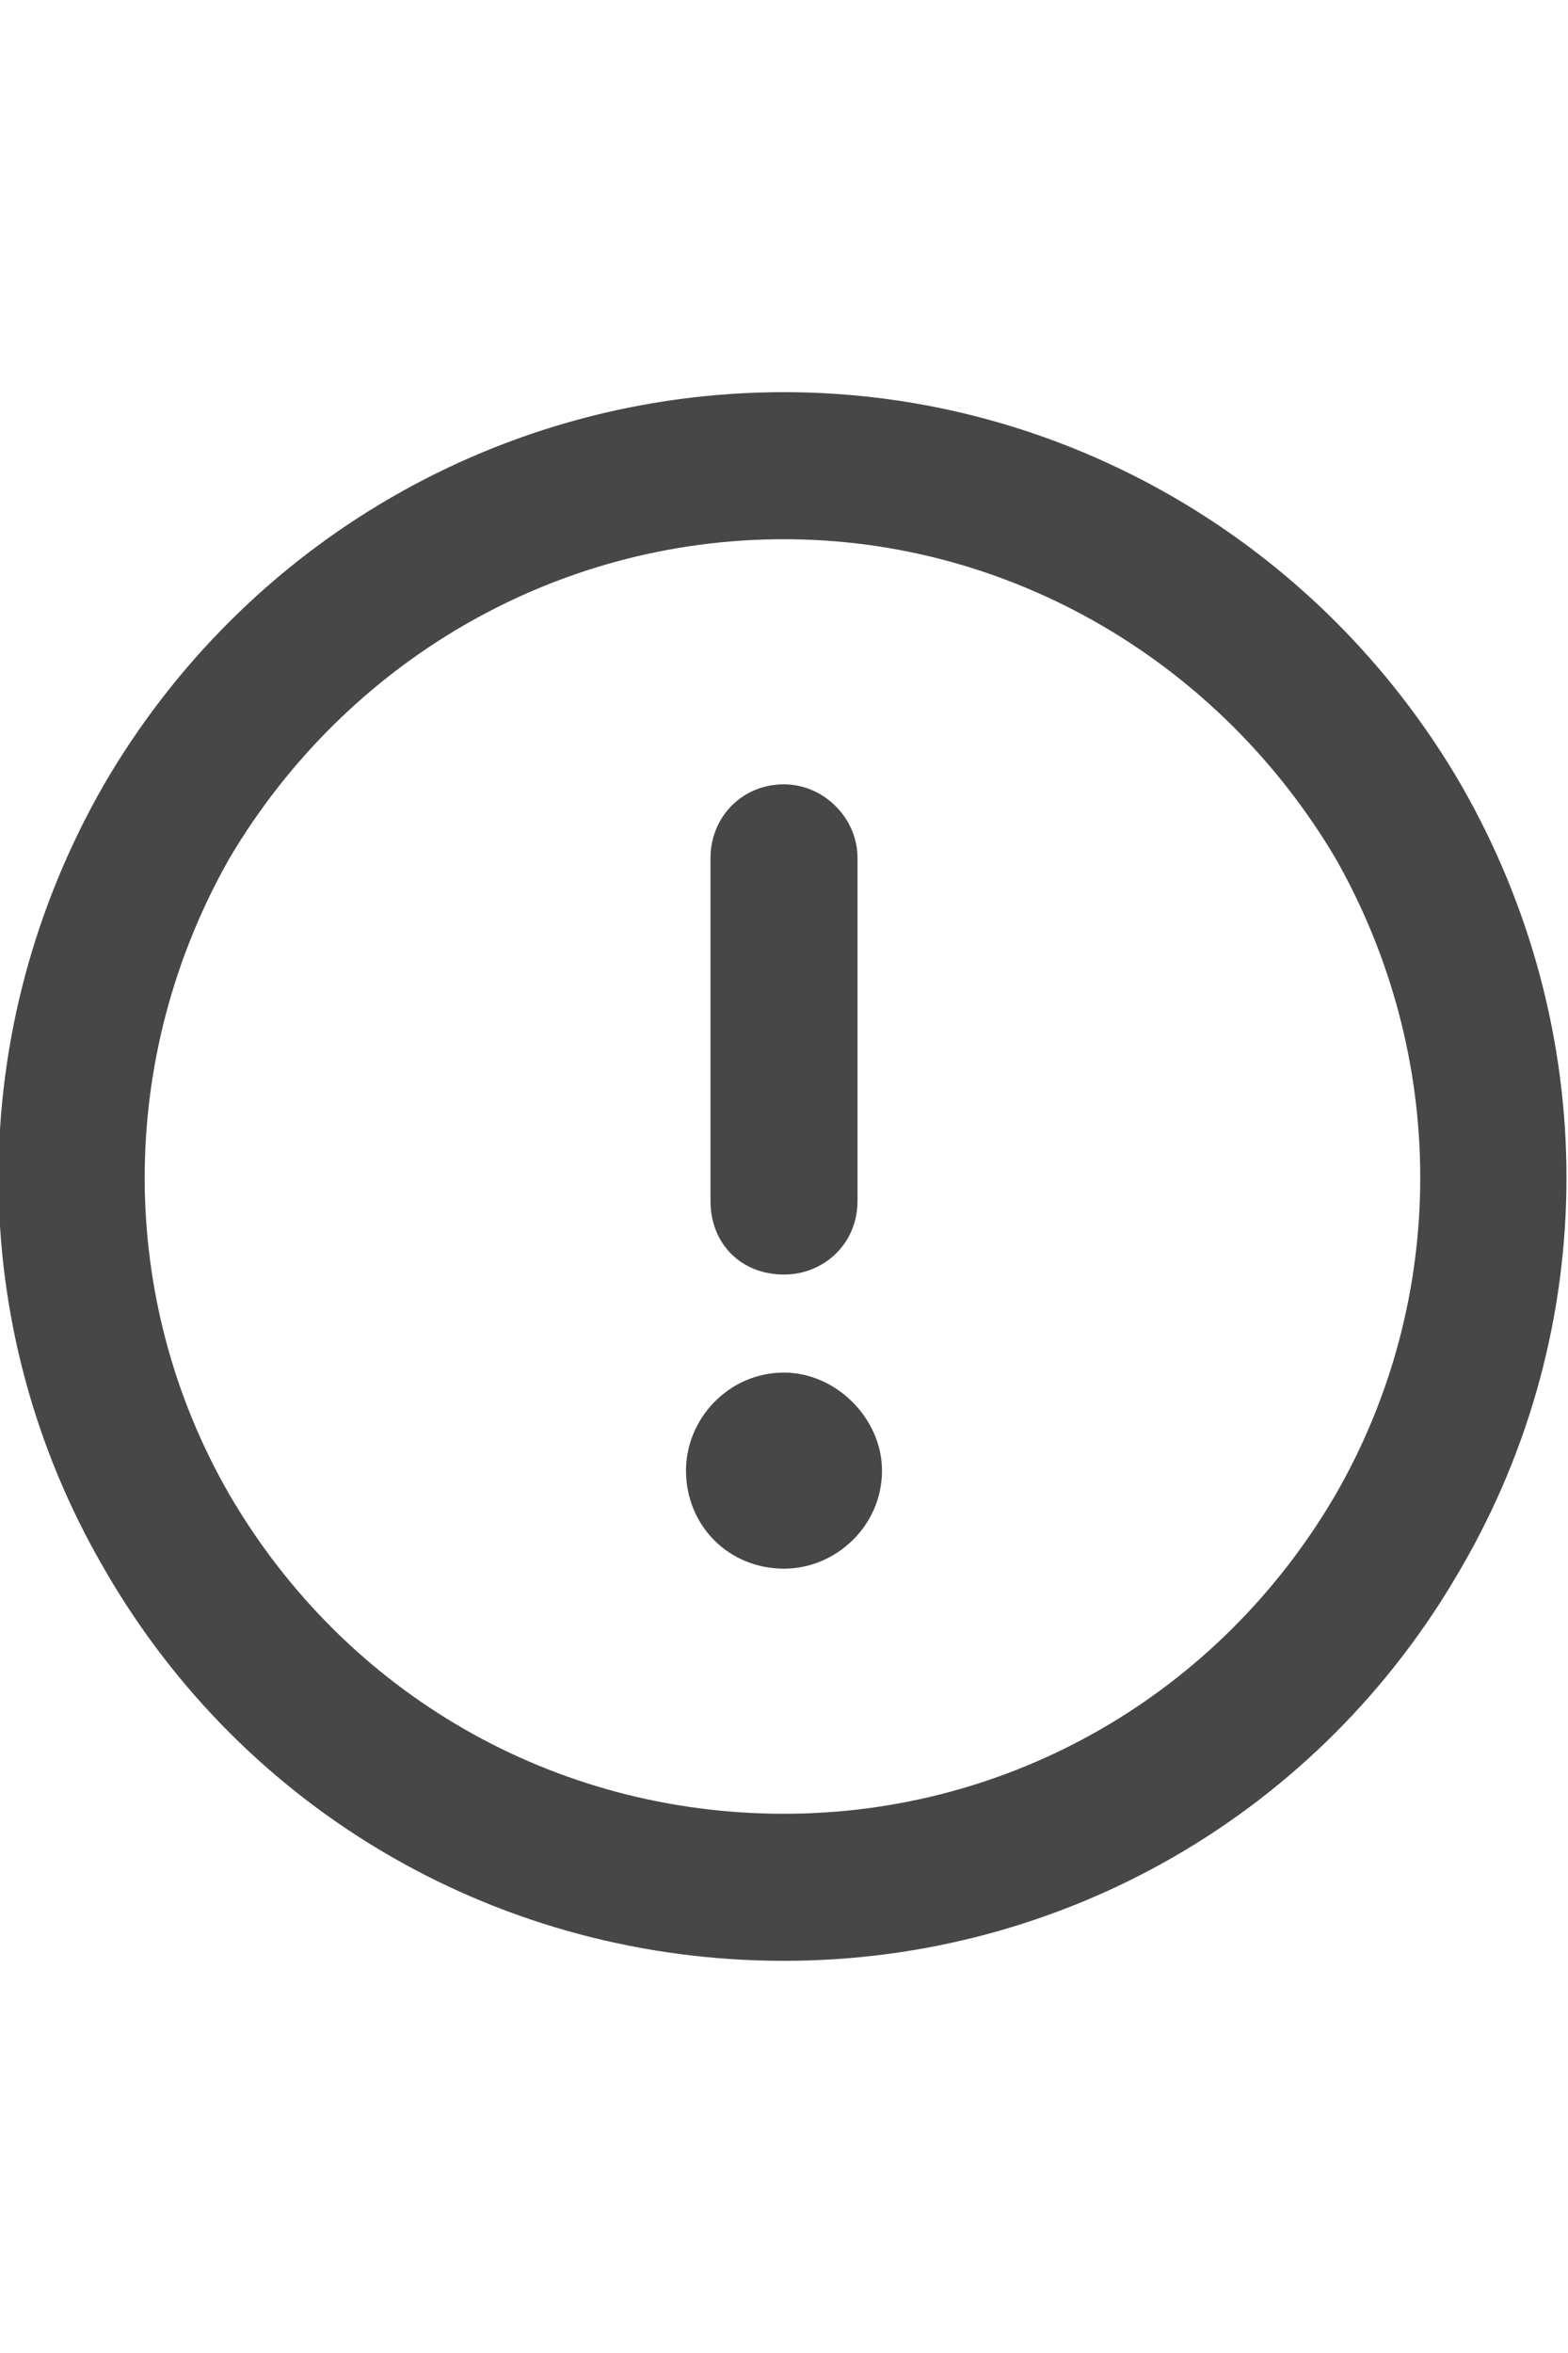 <svg width="24" height="36" viewBox="0 0 24 36" fill="none" xmlns="http://www.w3.org/2000/svg">
<g id="label-paired / xl / circle-exclamation-xl / bold" clip-path="url(#clip0_2556_19486)">
<path id="icon" d="M12 8.25C8.484 8.25 5.297 10.125 3.516 13.125C1.781 16.172 1.781 19.875 3.516 22.875C5.297 25.922 8.484 27.75 12 27.75C15.469 27.75 18.656 25.922 20.438 22.875C22.172 19.875 22.172 16.172 20.438 13.125C18.656 10.125 15.469 8.25 12 8.25ZM12 30C7.688 30 3.75 27.75 1.594 24C-0.562 20.297 -0.562 15.75 1.594 12C3.75 8.297 7.688 6 12 6C16.266 6 20.203 8.297 22.359 12C24.516 15.75 24.516 20.297 22.359 24C20.203 27.75 16.266 30 12 30ZM12 12C12.609 12 13.125 12.516 13.125 13.125V18.375C13.125 19.031 12.609 19.5 12 19.5C11.344 19.5 10.875 19.031 10.875 18.375V13.125C10.875 12.516 11.344 12 12 12ZM13.5 22.5C13.5 23.344 12.797 24 12 24C11.156 24 10.5 23.344 10.5 22.5C10.5 21.703 11.156 21 12 21C12.797 21 13.5 21.703 13.5 22.5Z" fill="black" fill-opacity="0.72"/>
</g>
<defs>
<clipPath id="clip0_2556_19486">
<rect width="24" height="36" fill="white"/>
</clipPath>
</defs>
</svg>
